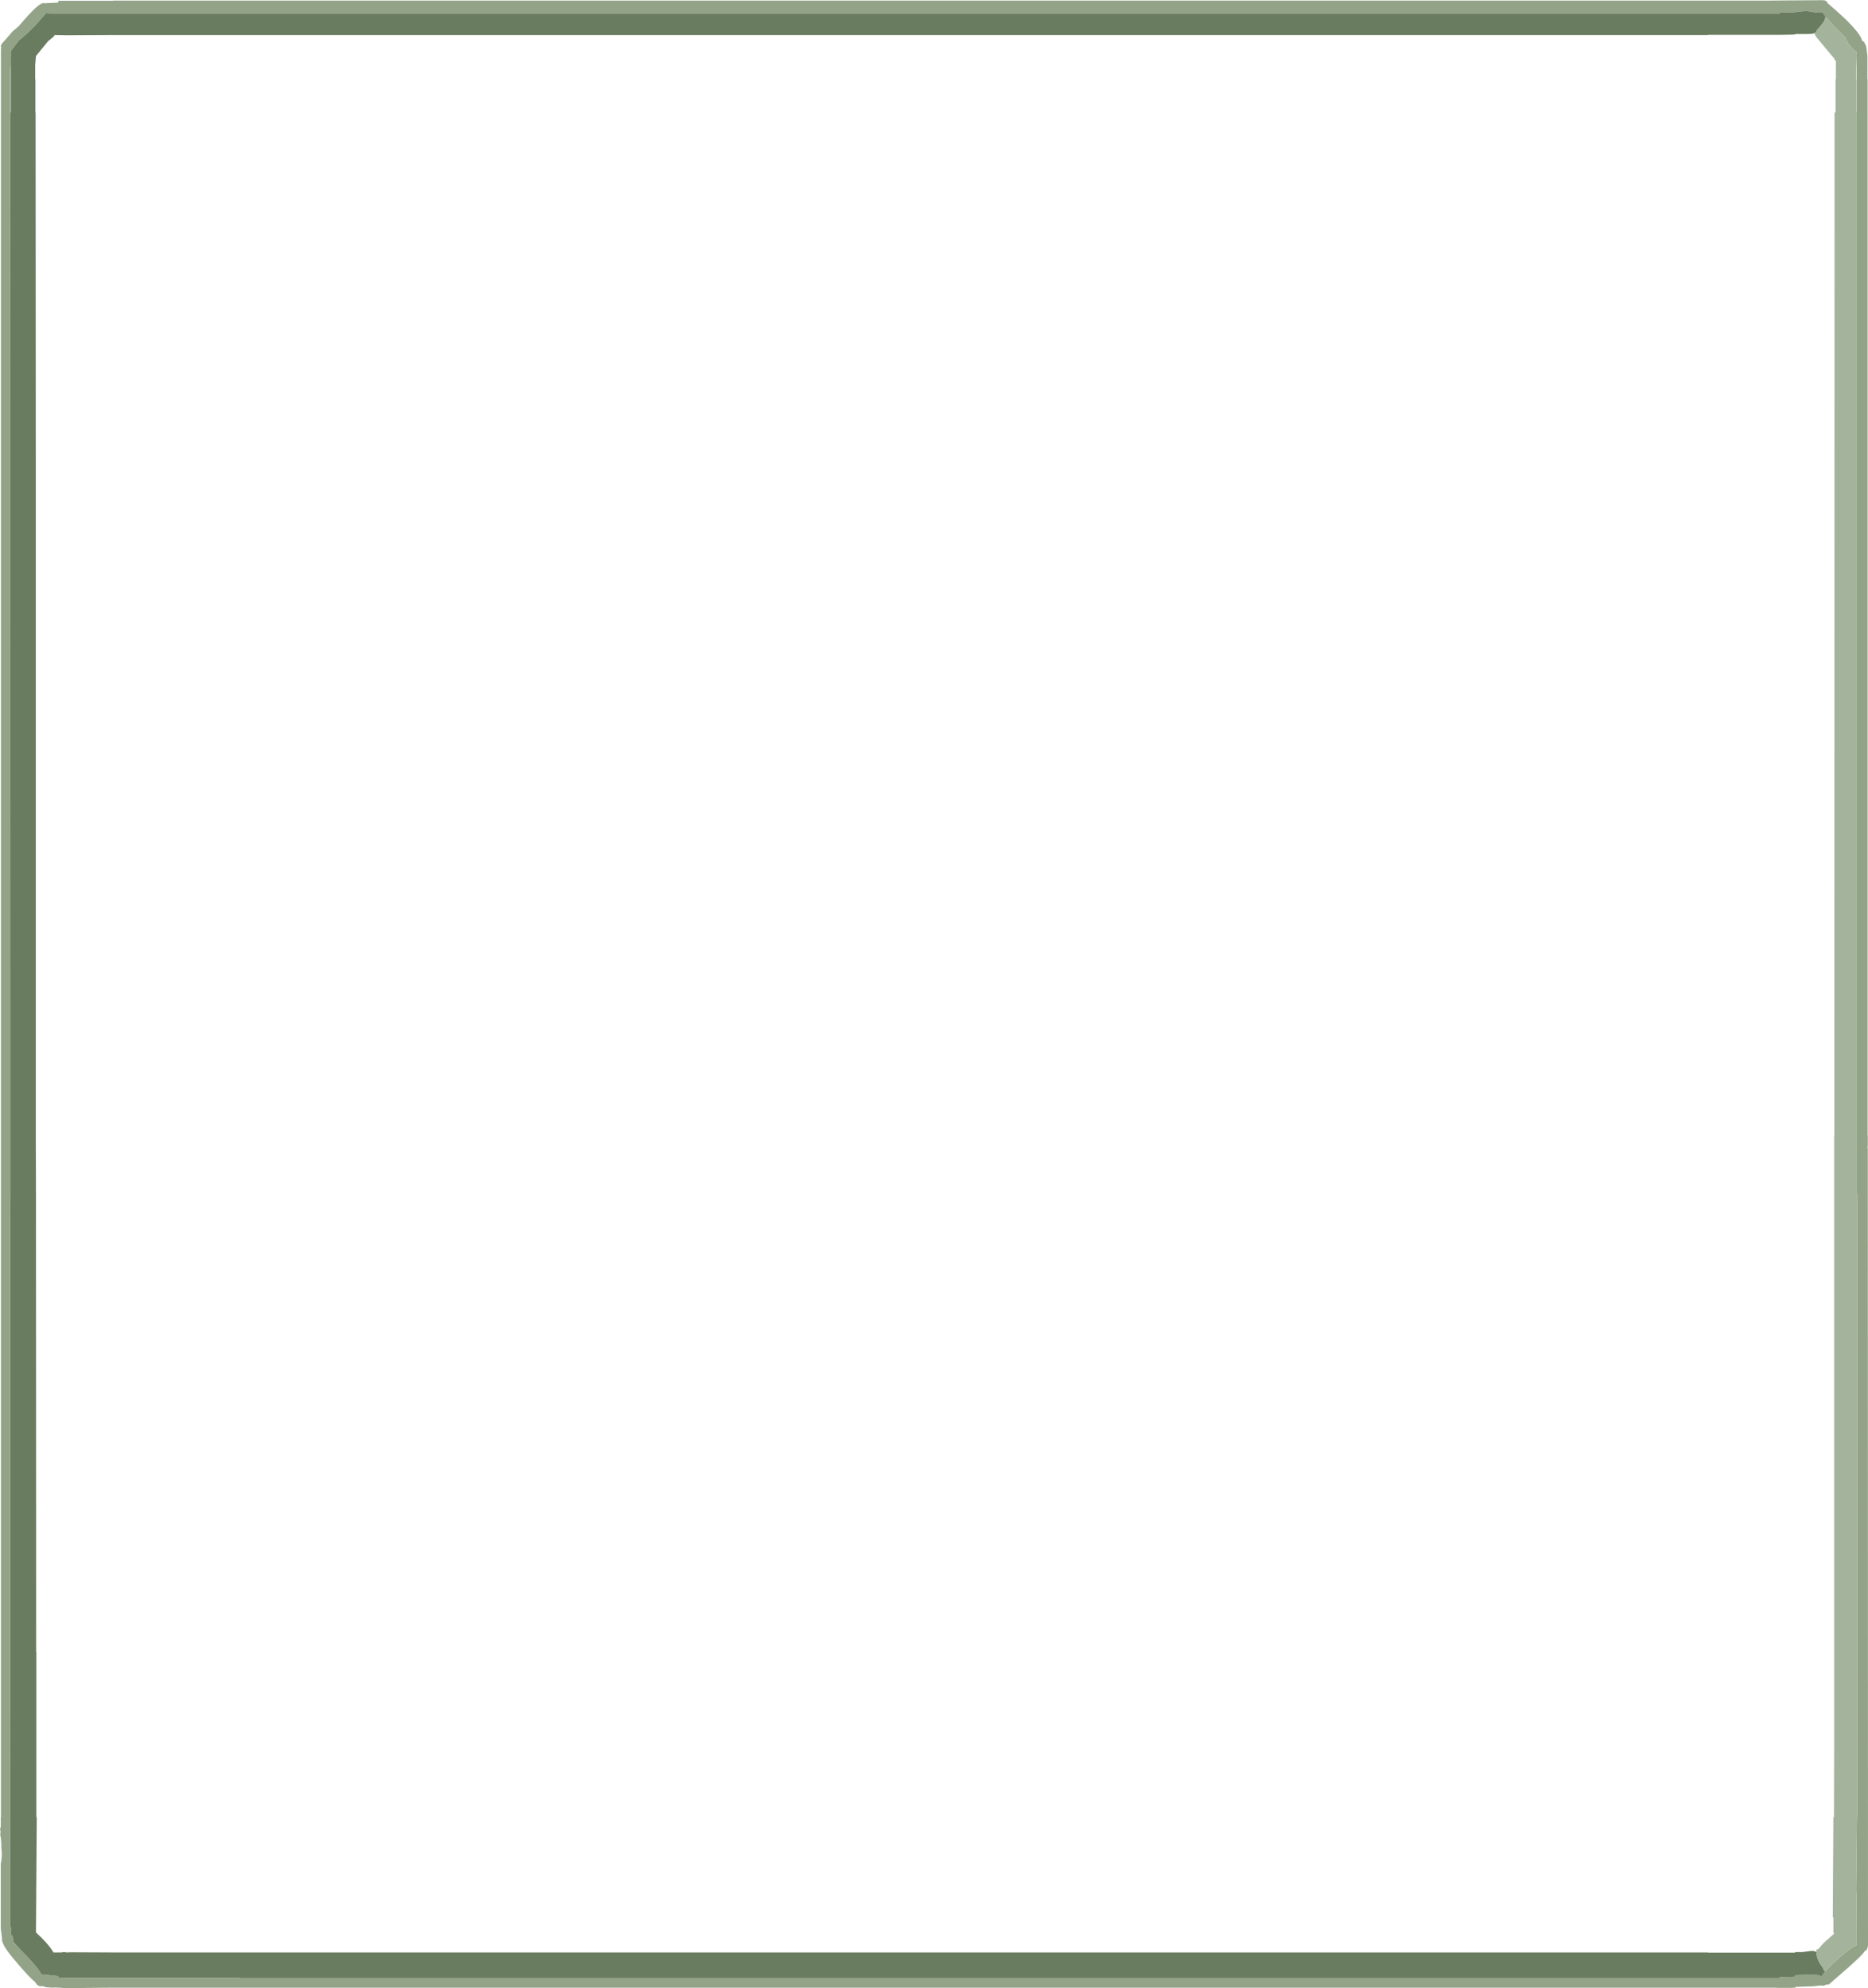 <?xml version="1.0" encoding="UTF-8" standalone="no"?>
<svg xmlns:ffdec="https://www.free-decompiler.com/flash" xmlns:xlink="http://www.w3.org/1999/xlink" ffdec:objectType="shape" height="511.0px" width="480.2px" xmlns="http://www.w3.org/2000/svg">
  <g transform="matrix(1.0, 0.0, 0.0, 1.0, 21.7, 469.7)">
    <path d="M392.1 -469.55 L405.6 -469.55 413.55 -469.55 413.75 -469.55 416.2 -469.55 416.95 -469.55 417.35 -469.55 418.85 -469.55 427.9 -469.55 430.75 -469.55 433.2 -469.55 439.05 -469.6 446.8 -469.65 Q447.95 -469.65 448.1 -468.9 456.45 -461.8 456.95 -459.3 L457.55 -458.85 457.9 -458.05 458.0 -458.0 458.35 -455.45 458.35 -454.35 458.35 -453.15 458.35 -453.0 458.35 -449.3 458.4 -449.3 458.4 -448.0 458.4 -446.75 458.4 -428.9 458.4 -422.85 458.4 -418.65 458.4 -407.2 458.4 -406.05 458.4 -369.5 458.4 -352.5 458.4 -315.1 458.4 -313.15 458.4 -301.55 458.4 -283.25 458.4 -177.75 458.5 -177.75 458.5 -177.7 458.45 -177.7 458.45 -175.2 458.4 -175.05 458.4 -174.65 458.45 -174.55 458.5 30.3 Q458.35 31.35 457.95 31.6 L457.7 31.7 Q457.25 32.6 453.05 36.3 L448.4 40.35 447.75 40.35 447.5 40.5 447.1 40.65 446.15 40.6 444.35 40.8 439.8 40.95 439.8 41.2 439.25 41.15 439.05 41.2 434.95 41.2 434.95 41.15 433.2 41.15 430.75 41.15 427.9 41.15 418.85 41.15 417.35 41.15 416.95 41.15 416.2 41.15 413.75 41.15 378.8 41.15 378.7 41.15 369.6 41.15 363.05 41.15 352.45 41.15 346.25 41.15 344.3 41.15 325.95 41.15 315.4 41.15 310.1 41.15 301.0 41.15 52.15 41.15 40.95 41.15 35.1 41.15 20.2 41.15 16.7 41.15 9.4 41.15 7.35 41.15 -3.45 41.25 -4.25 41.3 -5.95 41.2 -5.95 41.15 -6.7 41.15 -7.45 41.1 -8.2 41.15 -9.8 41.05 -10.75 40.75 -11.25 40.8 Q-11.8 40.8 -12.25 40.3 L-12.75 39.6 Q-14.0 38.75 -18.15 33.8 -21.35 30.0 -21.2 28.6 L-21.25 27.9 -21.5 26.0 -21.5 9.4 Q-21.05 7.15 -21.35 5.25 -21.3 3.45 -21.65 1.75 -21.45 1.0 -21.7 0.45 L-21.5 -0.25 -21.5 -2.7 -21.45 -2.7 -21.45 -455.7 -21.5 -455.7 -21.45 -456.05 -21.45 -457.2 -21.35 -457.5 Q-21.9 -457.9 -20.3 -459.5 L-18.5 -461.6 -16.8 -463.05 -16.6 -463.3 Q-11.9 -468.85 -10.6 -468.9 L-10.55 -468.9 -9.75 -468.85 -9.7 -468.9 -8.2 -468.95 -6.7 -469.05 -6.7 -469.5 -4.7 -469.5 -3.45 -469.5 7.35 -469.5 7.35 -469.55 39.8 -469.55 40.6 -469.55 301.0 -469.55 310.1 -469.55 315.4 -469.55 325.95 -469.55 344.3 -469.55 346.25 -469.55 352.45 -469.55 363.05 -469.55 378.8 -469.55 388.8 -469.55 392.1 -469.55 M447.7 -465.3 L446.75 -466.6 446.55 -466.55 444.65 -466.55 442.85 -466.85 439.8 -466.65 439.8 -466.45 439.05 -466.45 435.8 -466.45 435.8 -466.2 434.95 -466.2 433.2 -466.2 430.75 -466.2 427.9 -466.2 418.85 -466.2 417.35 -466.2 416.95 -466.2 416.2 -466.2 413.75 -466.2 413.55 -466.2 405.6 -466.2 392.1 -466.2 388.8 -466.2 378.8 -466.2 363.05 -466.2 352.45 -466.2 346.25 -466.2 344.3 -466.2 325.95 -466.2 315.4 -466.2 310.1 -466.2 301.0 -466.2 40.6 -466.2 39.8 -466.2 -6.7 -466.2 -8.2 -466.2 -8.45 -466.2 -9.9 -466.25 -12.7 -463.1 Q-14.95 -460.8 -16.9 -459.25 L-18.25 -457.45 -18.7 -456.85 -18.85 -456.75 -18.85 -456.65 -18.8 -455.45 -18.95 -455.45 -18.95 -453.15 -19.05 -452.2 -19.05 -452.1 -19.05 -440.8 -19.05 -428.9 -19.0 -212.05 -19.0 -162.8 -19.05 -162.8 -19.1 25.45 -19.05 25.5 Q-18.8 25.7 -18.8 26.2 L-18.85 27.45 -18.85 27.55 -18.8 27.6 Q-18.35 27.85 -18.35 28.65 L-18.35 29.35 -18.35 29.4 -16.85 30.95 Q-11.5 36.35 -11.15 37.7 L-8.2 38.0 -6.7 38.2 -6.7 38.55 -3.45 38.6 7.35 38.6 16.7 38.6 39.8 38.6 39.8 38.7 40.6 38.7 40.95 38.7 52.15 38.7 301.0 38.7 310.1 38.7 315.4 38.7 325.95 38.7 344.3 38.7 346.25 38.7 352.45 38.7 413.75 38.7 416.2 38.7 416.95 38.7 417.35 38.7 418.85 38.7 427.9 38.7 430.75 38.7 433.2 38.7 434.95 38.7 435.8 38.7 435.8 38.4 438.0 38.35 439.05 38.35 439.8 38.3 439.8 37.95 442.8 37.85 445.25 37.85 446.55 38.2 447.5 36.95 449.2 35.2 Q453.85 30.85 455.6 30.2 L455.55 18.2 455.45 15.95 455.65 -2.7 455.75 -2.7 455.75 -151.35 455.7 -151.35 455.7 -162.8 455.6 -162.8 455.6 -420.6 455.6 -422.1 455.6 -440.8 455.6 -454.8 455.6 -456.0 455.6 -456.3 455.55 -456.35 Q454.6 -456.95 453.65 -458.25 452.9 -459.25 452.75 -460.0 L449.35 -463.4 447.7 -465.3" fill="#92a387" fill-rule="evenodd" stroke="none"/>
    <path d="M444.7 -461.15 L444.1 -461.0 442.85 -460.95 439.8 -460.95 439.8 -460.85 439.05 -460.8 435.8 -460.75 433.2 -460.75 430.75 -460.75 427.9 -460.75 418.85 -460.75 417.35 -460.75 417.35 -460.7 413.55 -460.7 405.6 -460.7 392.1 -460.7 388.8 -460.7 378.8 -460.7 346.25 -460.7 344.3 -460.7 325.95 -460.7 315.4 -460.7 310.1 -460.7 189.7 -460.7 138.3 -460.7 135.3 -460.7 79.15 -460.7 69.1 -460.7 52.15 -460.7 40.95 -460.7 39.8 -460.7 38.6 -460.7 20.2 -460.7 16.7 -460.7 12.35 -460.7 7.35 -460.7 -3.45 -460.65 -4.75 -460.65 -7.65 -460.7 -7.95 -460.25 -8.2 -460.05 -9.35 -459.1 -10.5 -457.7 -12.45 -455.3 -12.65 -453.1 -12.65 -449.3 -12.6 -449.3 -12.6 -440.8 -12.55 -440.8 -12.5 -352.5 -12.5 -313.15 -12.5 -212.05 -12.5 -179.1 -12.5 -178.95 -12.5 -177.75 -12.45 -161.85 -12.4 -45.1 -12.35 -45.1 -12.35 -2.7 -12.25 -2.7 -12.45 26.95 -11.0 28.35 Q-9.1 30.25 -8.2 31.7 L-7.95 32.1 -7.4 32.1 -6.7 32.1 -5.95 32.1 -5.35 32.0 -5.1 32.0 -4.55 32.1 -3.65 32.05 -3.45 32.05 7.45 32.1 12.35 32.1 16.7 32.1 20.2 32.1 38.6 32.1 39.8 32.1 40.95 32.1 52.15 32.1 69.1 32.1 79.15 32.1 135.3 32.1 138.3 32.1 189.7 32.1 310.1 32.1 315.4 32.1 325.95 32.1 344.3 32.1 352.45 32.1 367.65 32.1 378.8 32.1 388.8 32.1 392.1 32.1 405.6 32.1 413.55 32.1 417.35 32.1 417.35 32.15 439.5 32.15 439.7 32.15 439.8 32.0 441.6 32.0 443.8 31.7 444.5 31.7 445.25 31.95 Q445.25 33.35 446.05 34.8 L446.9 36.0 447.05 36.5 447.5 36.95 446.55 38.2 445.25 37.85 442.8 37.85 439.8 37.95 439.8 38.3 439.05 38.35 438.0 38.35 435.8 38.4 435.8 38.7 434.95 38.7 433.2 38.7 430.75 38.7 427.9 38.7 418.85 38.7 417.35 38.7 416.95 38.7 416.2 38.7 413.75 38.7 352.45 38.7 346.25 38.7 344.3 38.7 325.95 38.7 315.4 38.7 310.1 38.7 301.0 38.7 52.15 38.7 40.95 38.7 40.6 38.7 39.8 38.7 39.8 38.6 16.7 38.6 7.35 38.6 -3.45 38.6 -6.7 38.55 -6.7 38.2 -8.2 38.0 -11.15 37.7 Q-11.5 36.35 -16.85 30.95 L-18.35 29.35 -18.35 28.65 Q-18.35 27.85 -18.8 27.6 L-18.85 27.45 -18.8 26.2 Q-18.8 25.7 -19.05 25.5 L-19.1 25.45 -19.05 -162.8 -19.0 -162.8 -19.0 -212.05 -19.05 -428.9 -19.05 -440.8 -18.95 -440.8 -18.95 -453.15 -18.95 -455.45 -18.8 -455.45 -18.85 -456.65 -18.7 -456.85 -18.25 -457.45 -16.9 -459.25 Q-14.95 -460.8 -12.7 -463.1 L-9.9 -466.25 -8.45 -466.2 -8.2 -466.2 -6.7 -466.2 39.8 -466.2 40.6 -466.2 301.0 -466.2 310.1 -466.2 315.4 -466.2 325.95 -466.2 344.3 -466.2 346.25 -466.2 352.45 -466.2 363.05 -466.2 378.8 -466.2 388.8 -466.2 392.1 -466.2 405.6 -466.2 413.55 -466.2 413.75 -466.2 416.2 -466.2 416.95 -466.2 417.35 -466.2 418.85 -466.2 427.9 -466.2 430.75 -466.2 433.2 -466.2 434.95 -466.2 435.8 -466.2 435.8 -466.45 439.05 -466.45 439.8 -466.45 439.8 -466.65 442.85 -466.85 444.65 -466.55 446.55 -466.55 446.75 -466.6 447.7 -465.3 447.5 -465.15 447.5 -465.05 Q447.5 -464.35 446.0 -462.65 L445.3 -461.85 445.4 -461.7 Q445.1 -461.35 444.7 -461.15" fill="#6a7c5f" fill-rule="evenodd" stroke="none"/>
    <path d="M444.7 -461.15 Q445.1 -461.35 445.4 -461.7 L445.3 -461.85 446.0 -462.65 Q447.5 -464.35 447.5 -465.05 L447.5 -465.15 447.7 -465.3 449.35 -463.4 452.75 -460.0 Q452.9 -459.25 453.65 -458.25 454.6 -456.95 455.55 -456.35 L455.6 -456.0 455.6 -454.8 455.5 -452.1 455.5 -451.05 455.5 -449.3 455.55 -449.3 455.55 -440.8 455.6 -440.8 455.6 -422.1 455.6 -420.6 455.6 -162.8 455.7 -162.8 455.7 -151.35 455.75 -151.35 455.75 -2.7 455.65 -2.7 455.45 15.95 455.55 18.2 455.6 30.2 Q453.85 30.85 449.2 35.2 L447.5 36.95 447.05 36.5 446.9 36.0 446.05 34.8 Q445.25 33.35 445.25 31.95 L445.25 31.35 445.4 31.3 445.7 31.25 447.1 29.65 449.75 27.3 449.55 26.6 449.6 26.4 449.6 23.25 449.45 22.95 449.6 -2.7 449.75 -2.7 449.8 -22.4 449.8 -26.3 449.8 -37.2 449.8 -177.75 449.85 -177.75 449.9 -440.8 450.15 -440.8 450.15 -449.3 450.25 -449.3 450.25 -451.05 450.25 -454.05 449.9 -454.3 449.9 -454.55 445.15 -460.25 444.7 -461.15" fill="#a4b39c" fill-rule="evenodd" stroke="none"/>
  </g>
</svg>
